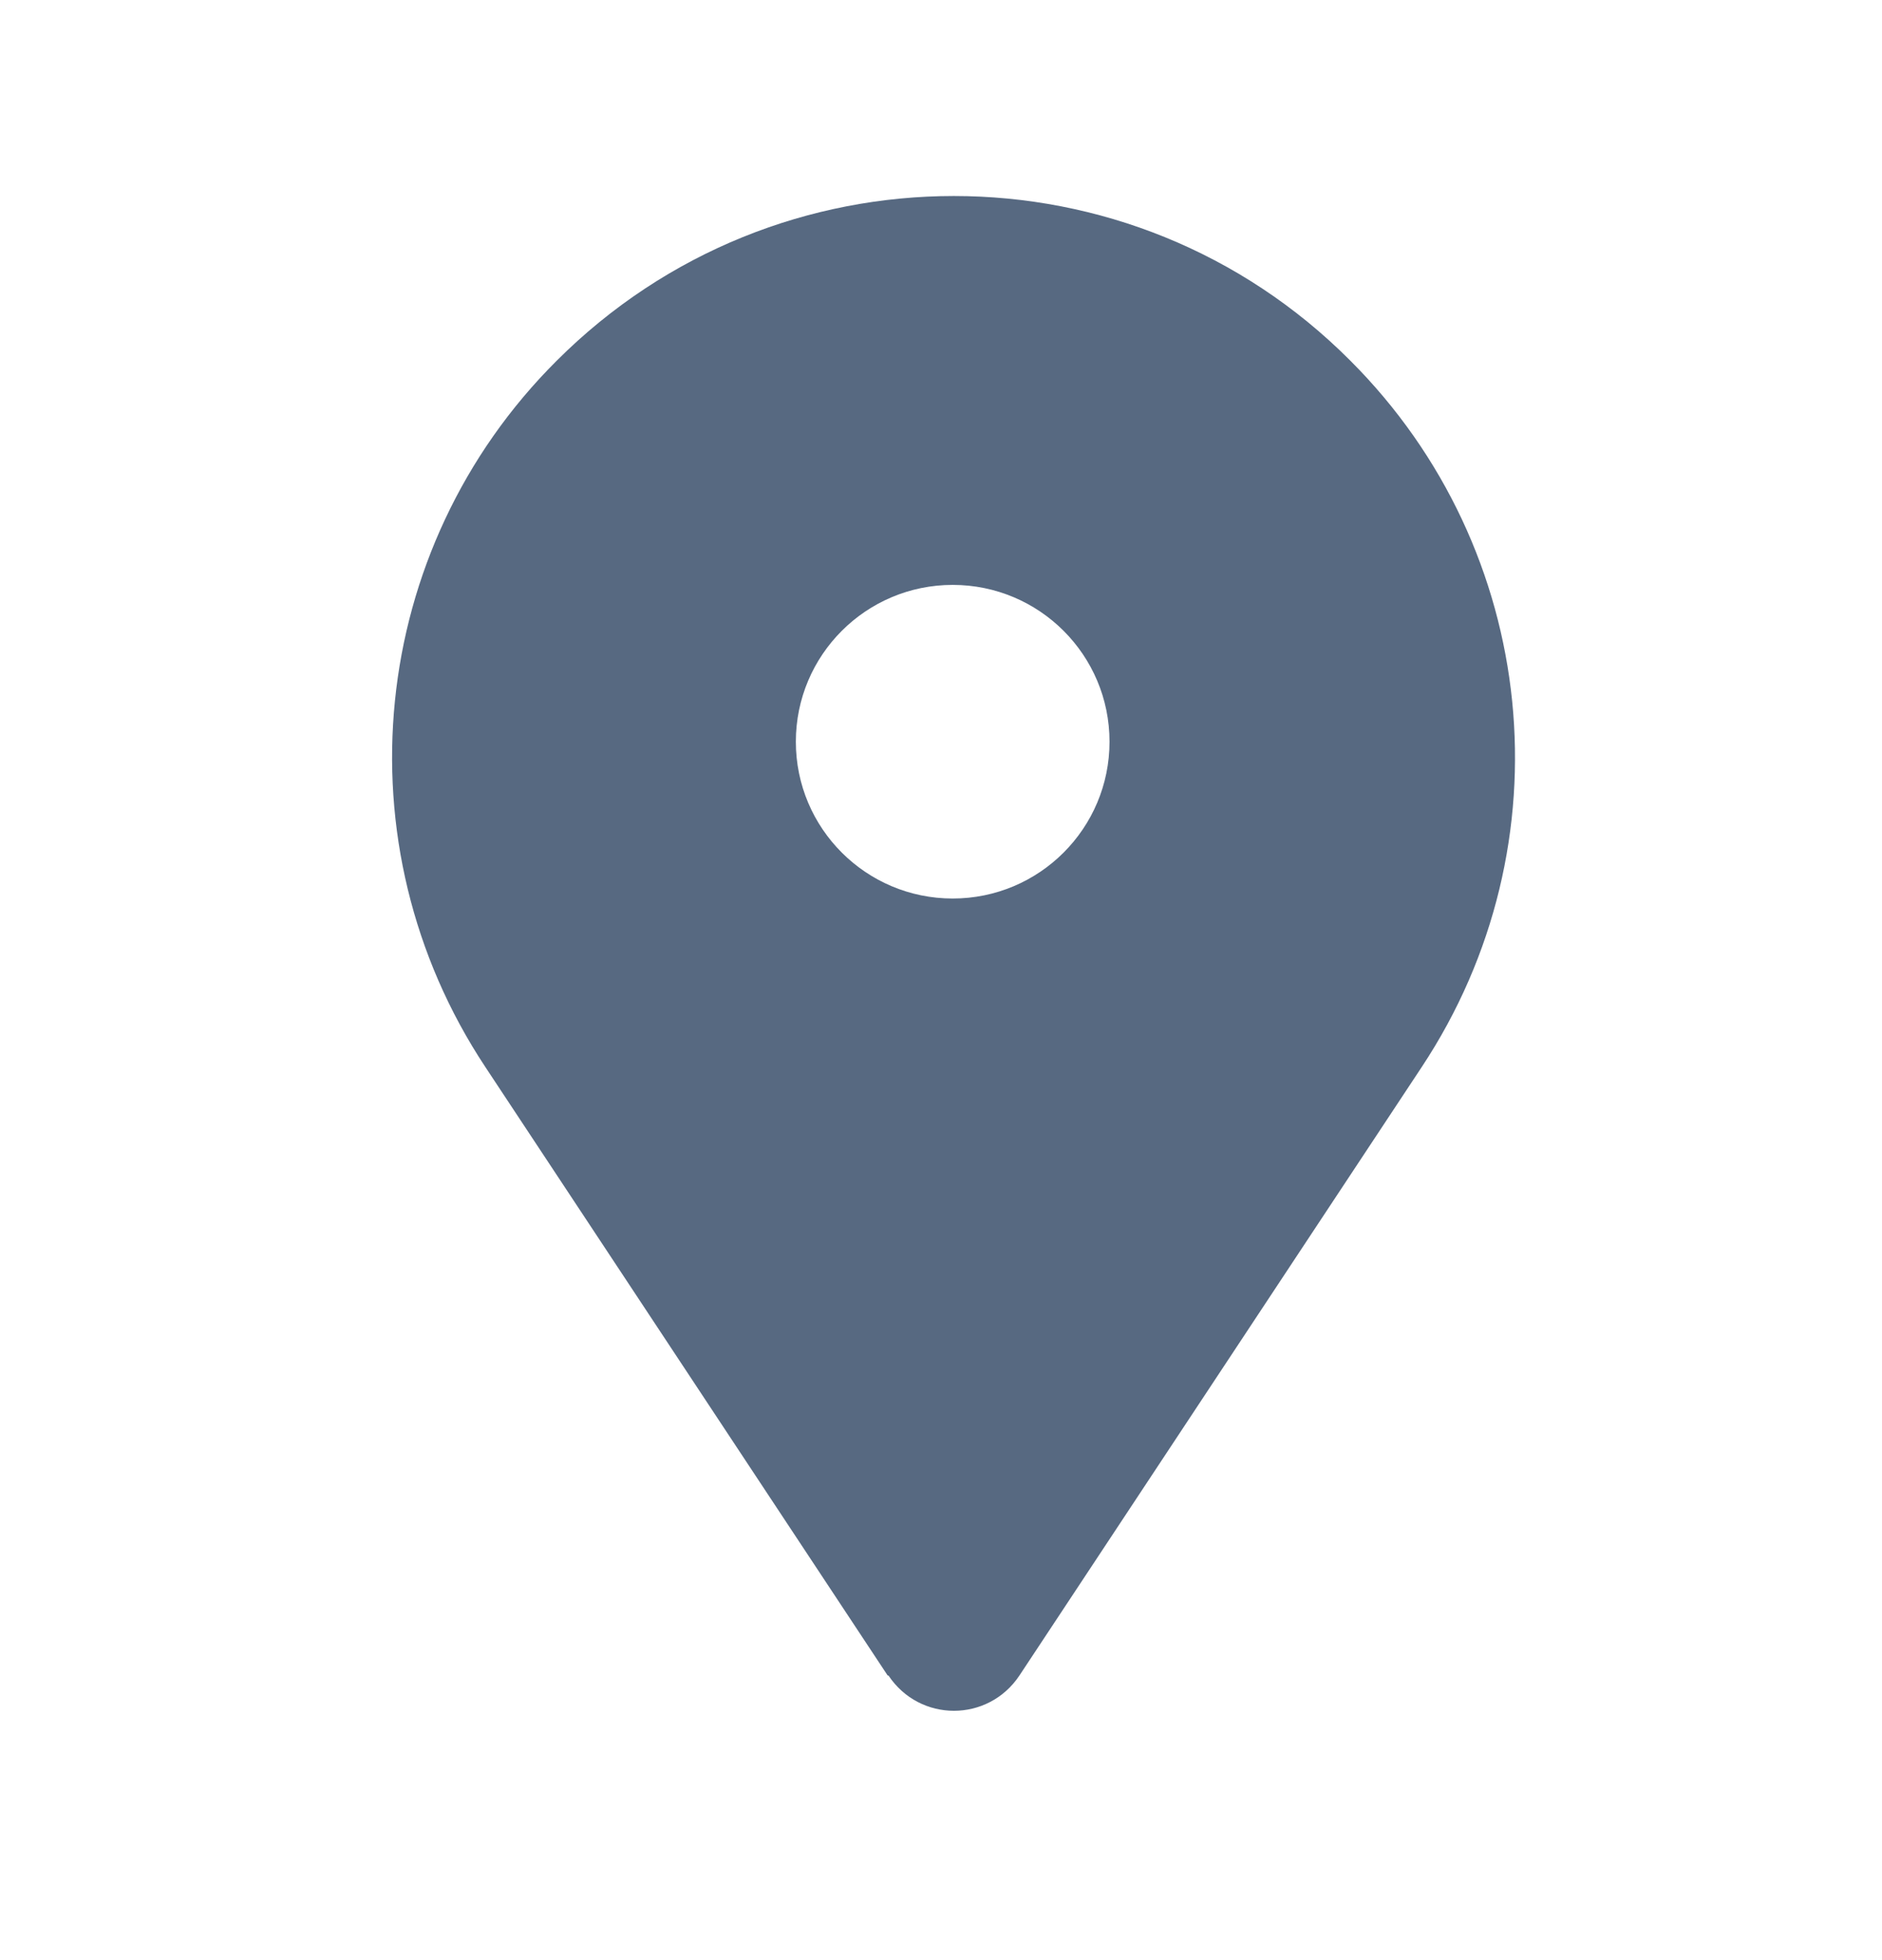 <svg width="24" height="25" viewBox="0 0 24 25" fill="none" xmlns="http://www.w3.org/2000/svg">
<path fill-rule="evenodd" clip-rule="evenodd" d="M6.19 13.61L11.32 21.37H11.33C11.73 21.97 12.6 21.97 13 21.37L18.13 13.61C20.01 10.77 19.63 7.01 17.22 4.6C14.43 1.8 9.9 1.8 7.1 4.6C4.69 7 4.31 10.77 6.19 13.61ZM14.149 9.46C14.149 10.565 13.254 11.46 12.149 11.46C11.045 11.46 10.149 10.565 10.149 9.46C10.149 8.355 11.045 7.46 12.149 7.46C13.254 7.46 14.149 8.355 14.149 9.46Z" fill="#576981"/>
</svg>
